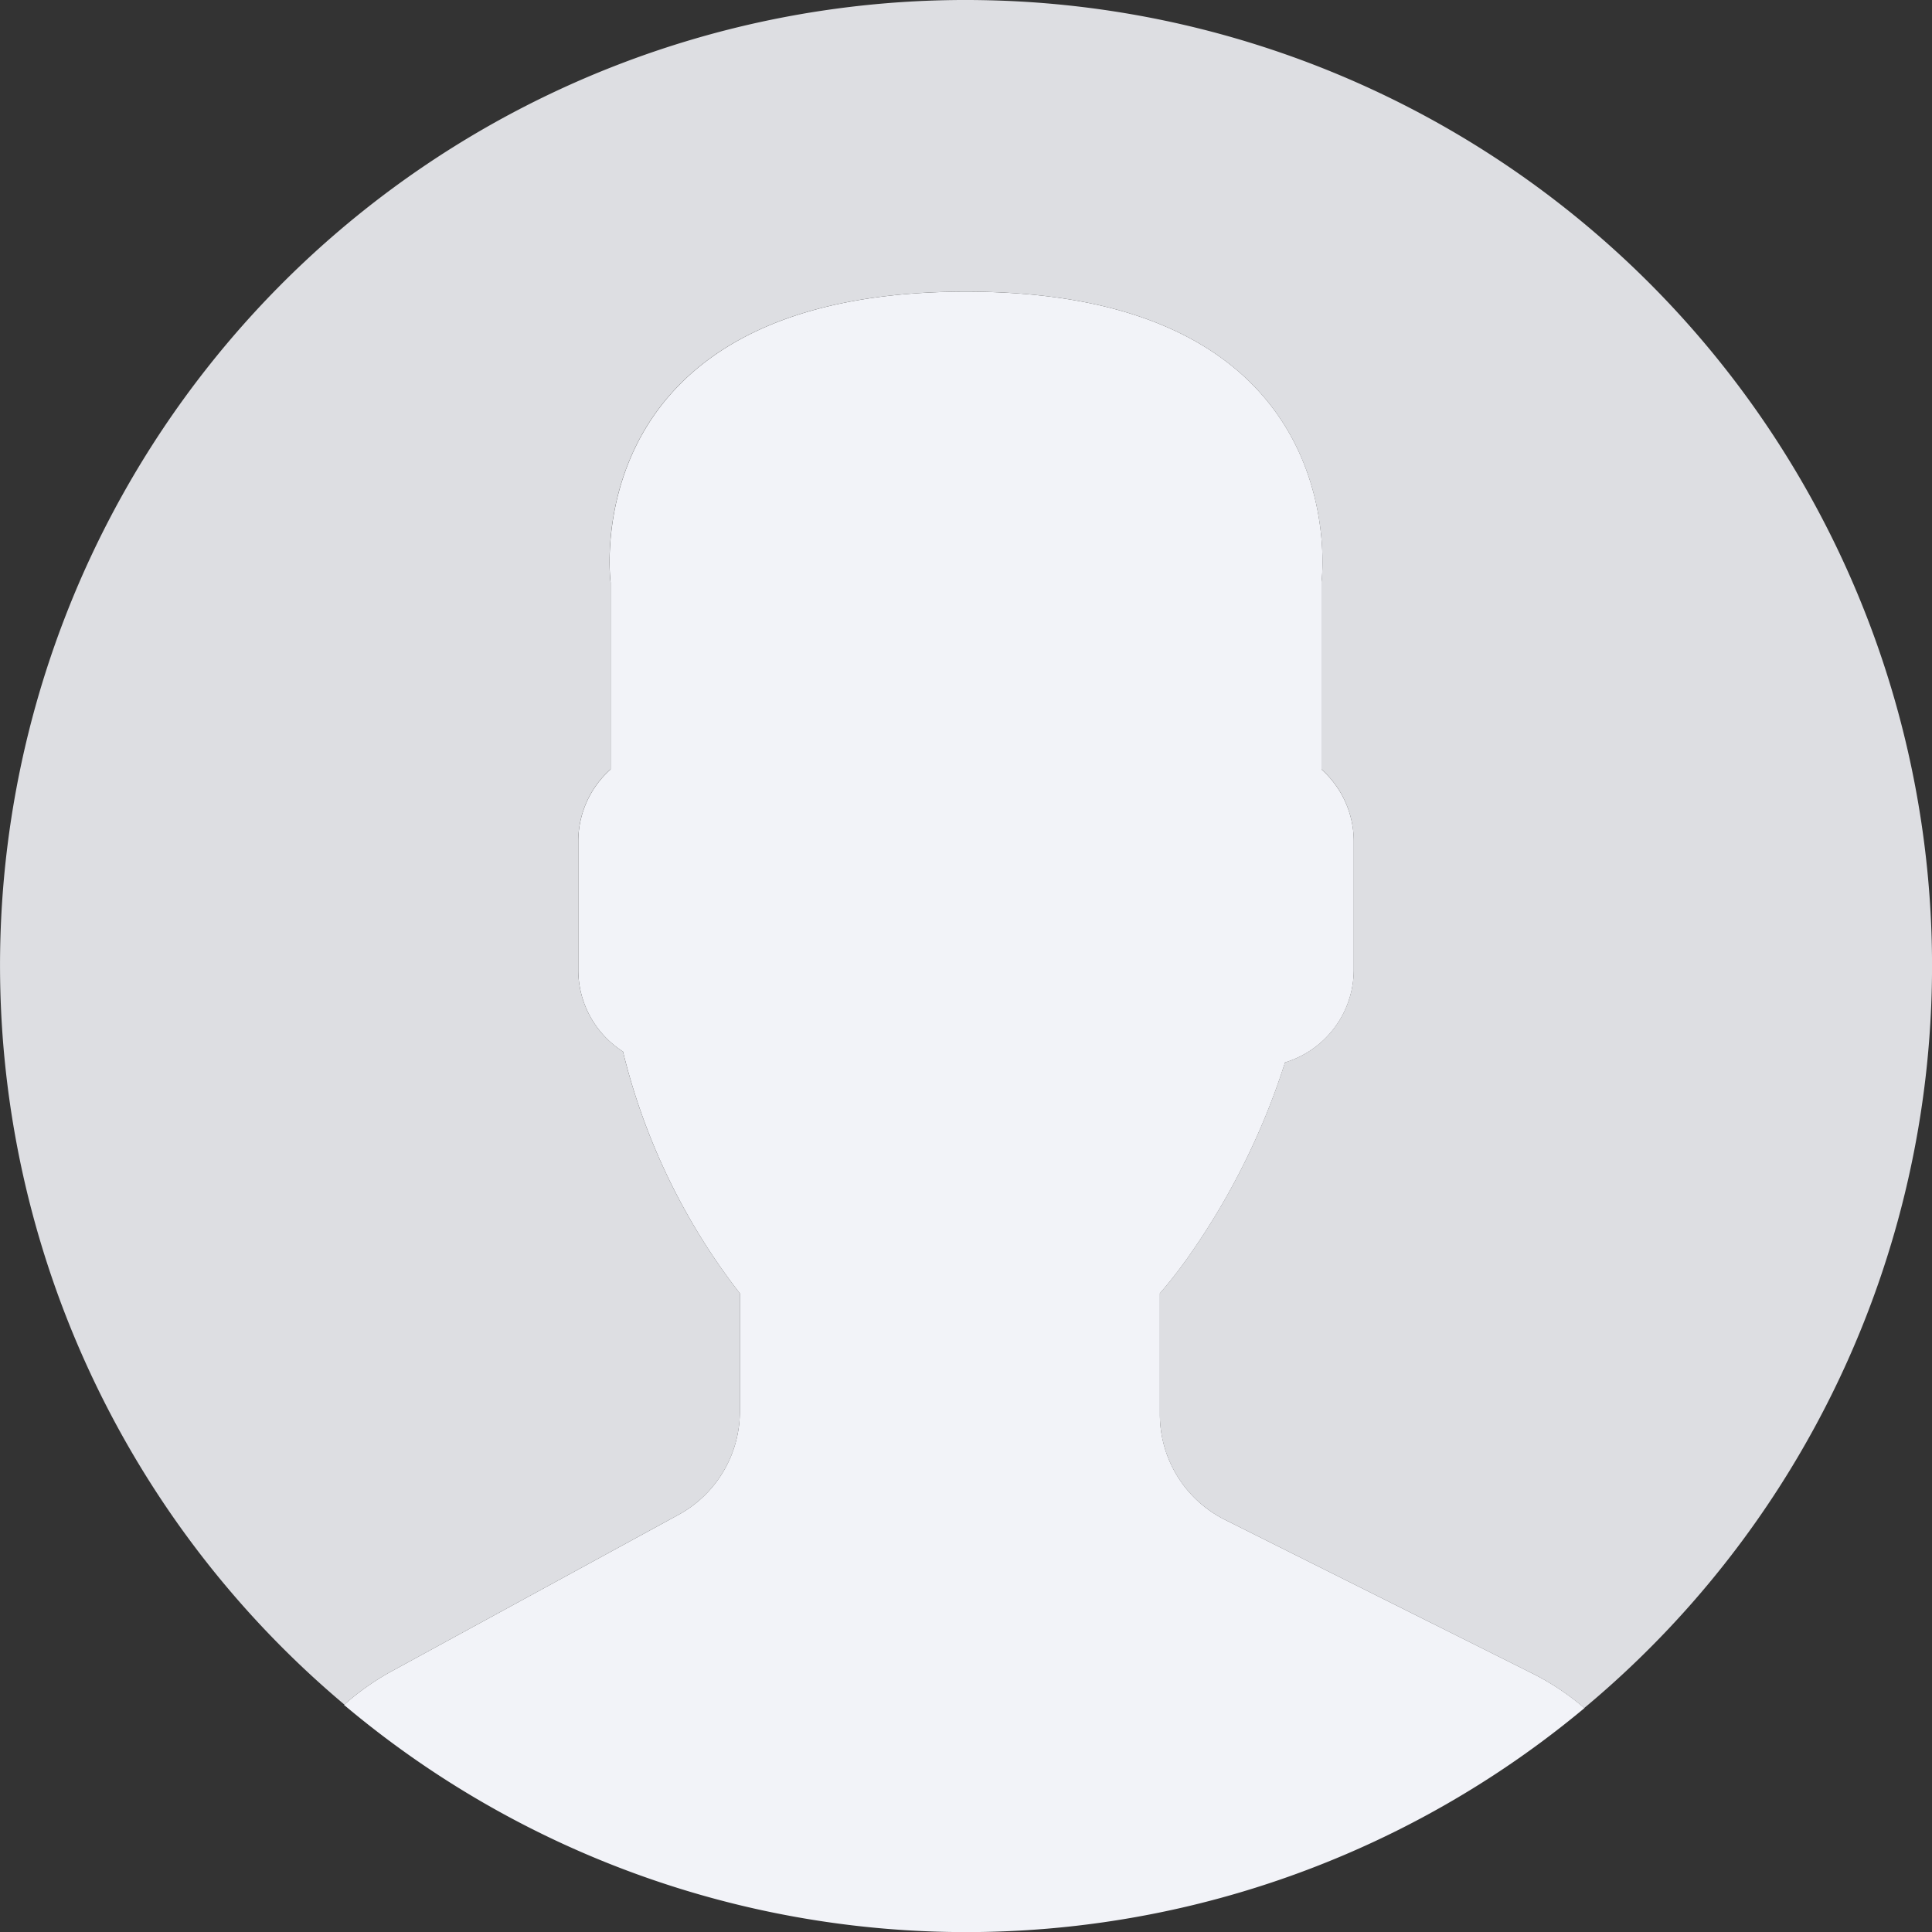 <svg id="Group_1038" data-name="Group 1038" xmlns="http://www.w3.org/2000/svg" width="181.118" height="181.125" viewBox="0 0 181.118 181.125">
  <rect x="0" y="0" width="181.118" height="181.125" fill="#333333" stroke="none"/>
  <path id="Path_1913" data-name="Path 1913" d="M40.8,122.66,13.774,137.4a24.283,24.283,0,0,0-4.337,3.086,90.5,90.5,0,0,0,116.286.3,23.973,23.973,0,0,0-4.764-3.192L92.023,123.128a11.035,11.035,0,0,1-6.1-9.87V101.906a43.705,43.705,0,0,0,2.737-3.52A66.581,66.581,0,0,0,97.655,80.26a9.088,9.088,0,0,0,6.445-8.646V59.5a9.047,9.047,0,0,0-3.028-6.715V35.262S104.671,8,67.752,8s-33.32,27.261-33.32,27.261V52.78A9.035,9.035,0,0,0,31.4,59.5V71.614a9.085,9.085,0,0,0,4.19,7.624,60.136,60.136,0,0,0,10.956,22.668v11.073A11.046,11.046,0,0,1,40.8,122.66Z" transform="translate(22.813 19.342)" fill="#f2f3f8"/>
  <path id="Path_1912" data-name="Path 1912" d="M92.111.014A90.506,90.506,0,0,0,32.288,159.8a24.062,24.062,0,0,1,4.3-3.055l27.022-14.74a11.039,11.039,0,0,0,5.752-9.688V121.244A60.079,60.079,0,0,1,58.4,98.576a9.089,9.089,0,0,1-4.19-7.624V78.834a9.047,9.047,0,0,1,3.028-6.715V54.6S53.64,27.34,90.559,27.34,123.879,54.6,123.879,54.6V72.118a9.035,9.035,0,0,1,3.028,6.715V90.952a9.088,9.088,0,0,1-6.445,8.646,66.58,66.58,0,0,1-8.995,18.126,43.7,43.7,0,0,1-2.737,3.52V132.6a11.031,11.031,0,0,0,6.1,9.87l28.936,14.466a24.093,24.093,0,0,1,4.75,3.185A90.541,90.541,0,0,0,92.111.014Z" transform="translate(0 0)" fill="#dddee2"/>
</svg>
